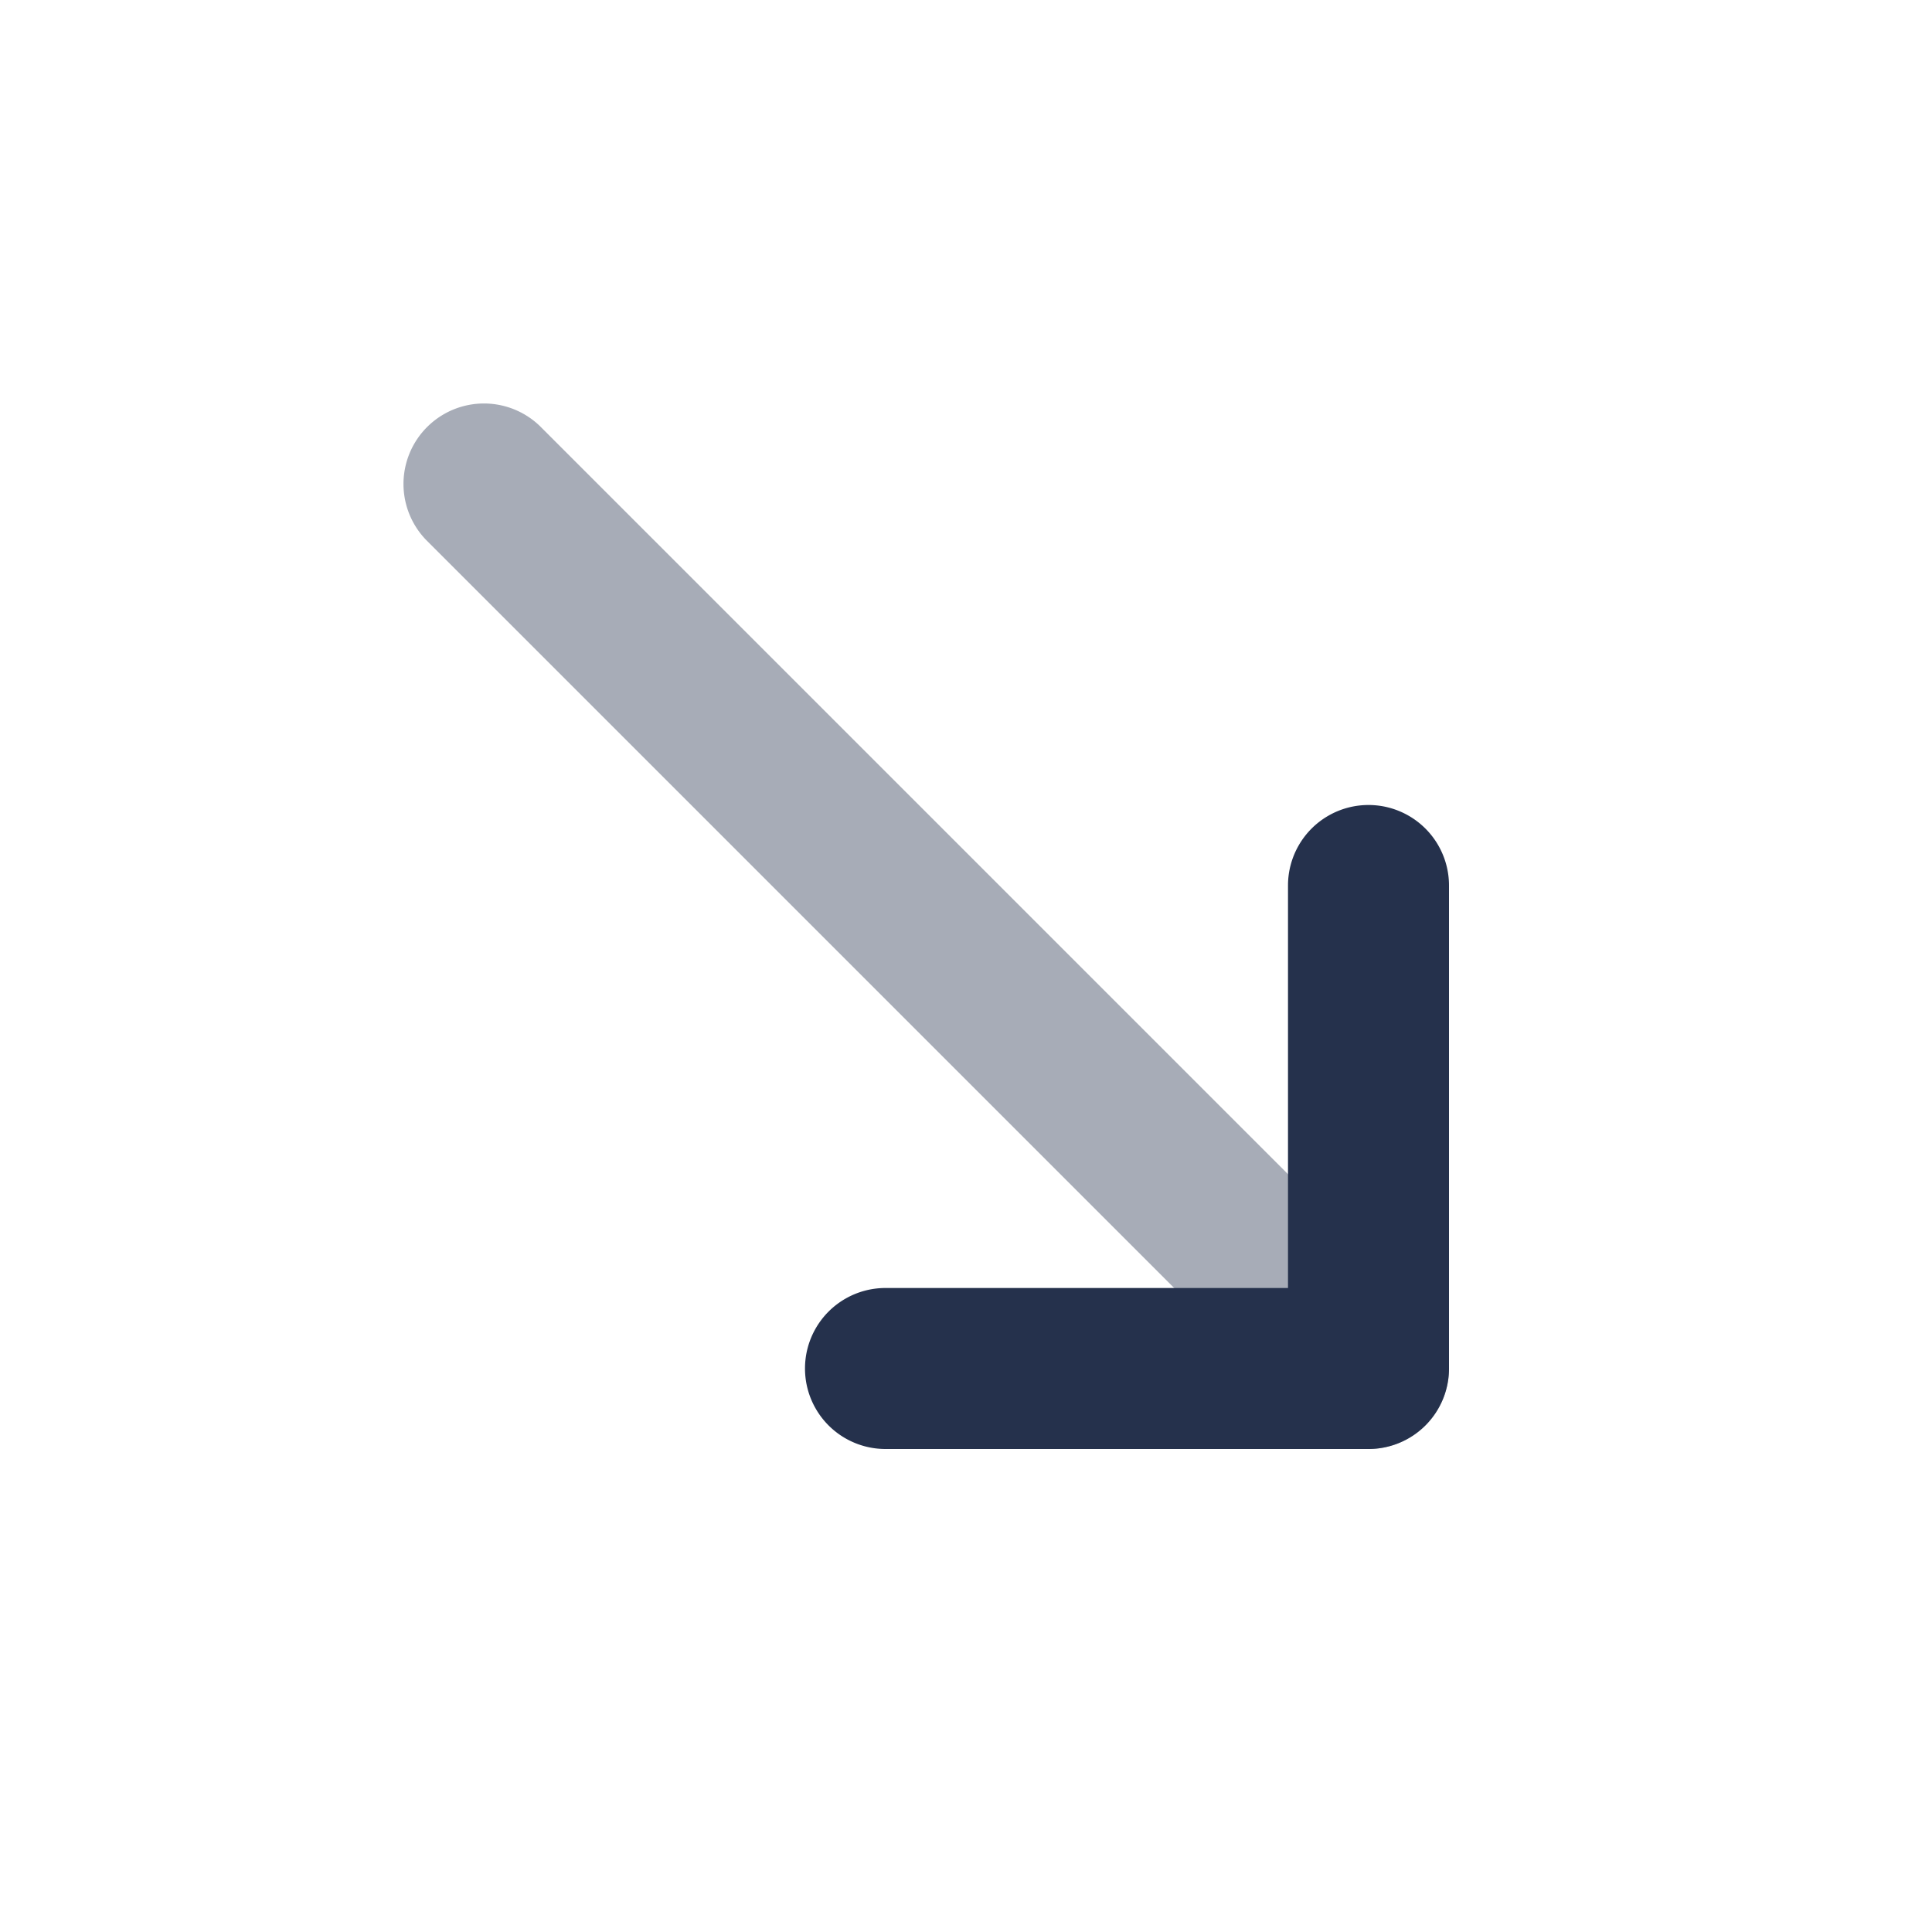 <svg id="Layer" xmlns="http://www.w3.org/2000/svg" viewBox="0 0 24 24"><defs><style>.cls-1,.cls-2{fill:#25314c;}.cls-1{opacity:0.4;}</style></defs><g id="arrow-down-right-small"><path class="cls-1" d="M17,18a1,1,0,0,1-.707-.293l-11-11A1,1,0,0,1,6.707,5.293l11,11A1,1,0,0,1,17,18Z"/><path class="cls-2" d="M17,18H11a1,1,0,0,1,0-2h5V11a1,1,0,0,1,2,0v6A1,1,0,0,1,17,18Z"/></g></svg>